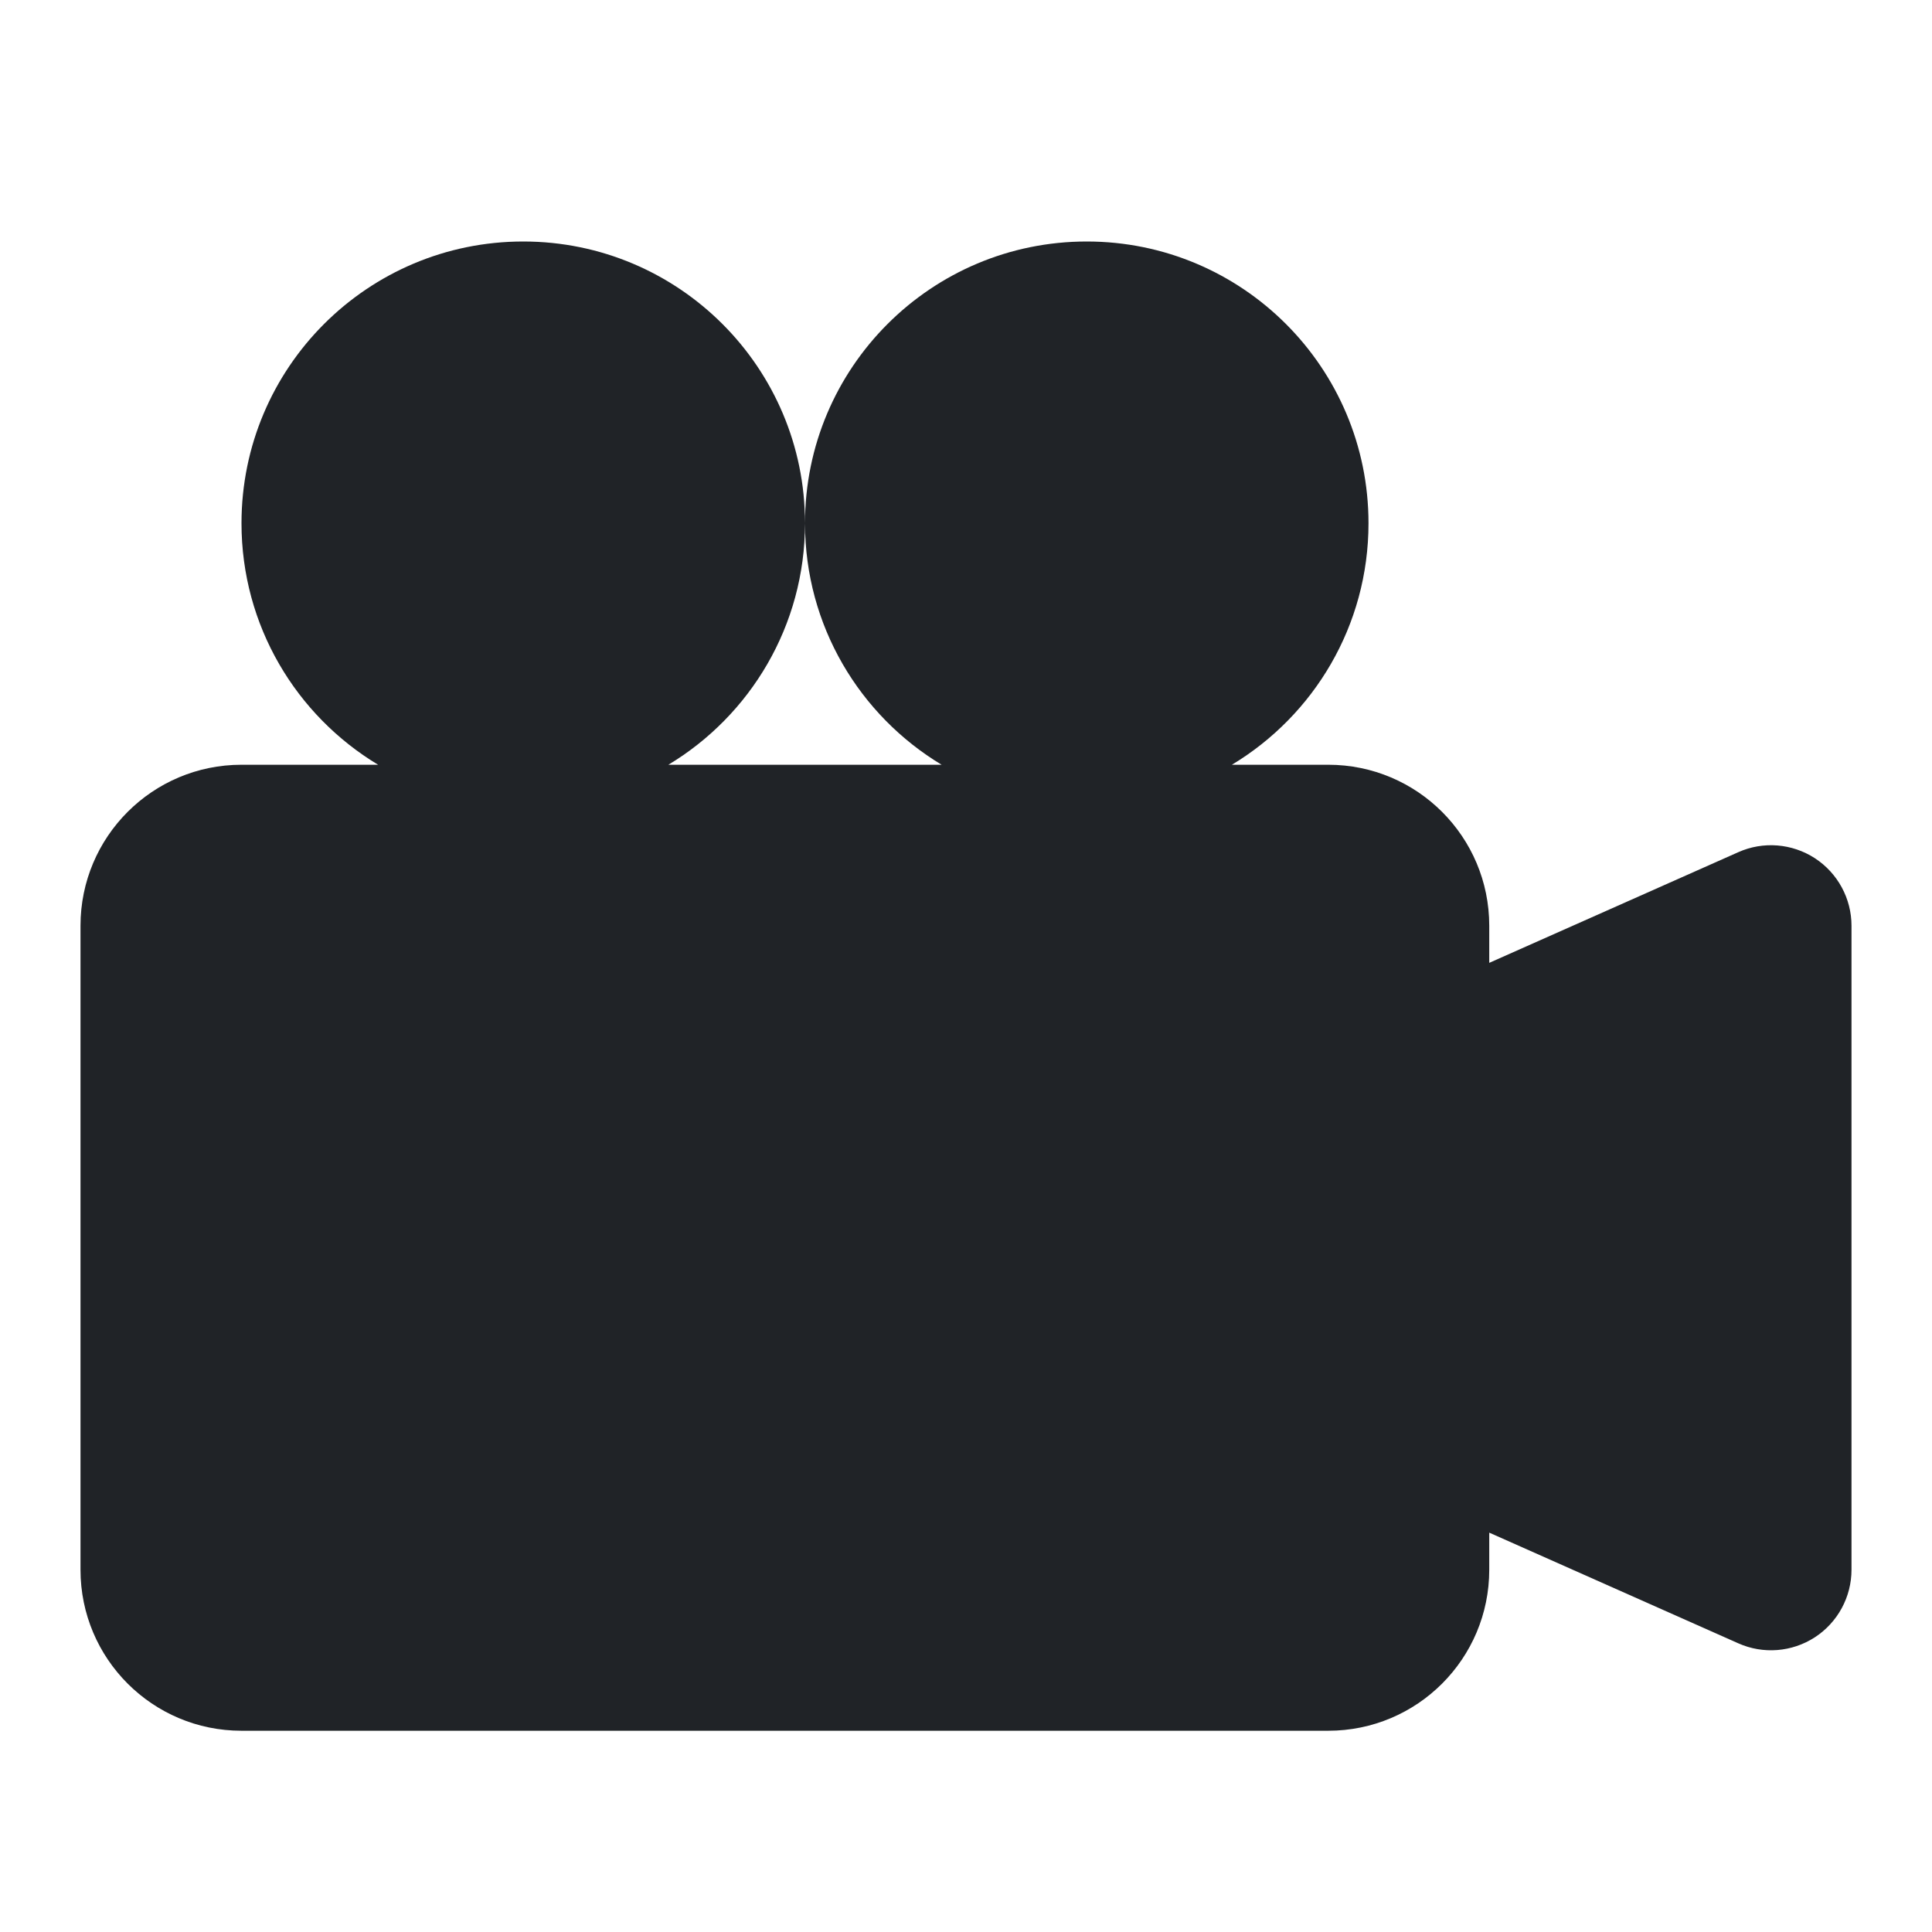 <svg width="24" height="24" viewBox="0 0 24 24" fill="none" xmlns="http://www.w3.org/2000/svg">
<g clip-path="url(#clip0_18_15247)">
<path d="M17 6.5C17 7.773 16.32 8.888 15.303 9.5H16.5C17.605 9.5 18.5 10.395 18.5 11.5V11.961L21.594 10.586C21.903 10.448 22.261 10.477 22.545 10.661C22.829 10.846 23 11.162 23 11.5V19.5C23 19.838 22.829 20.154 22.545 20.339C22.261 20.523 21.903 20.552 21.594 20.414L18.5 19.039V19.5C18.5 20.605 17.605 21.5 16.5 21.5H3C1.895 21.5 1 20.605 1 19.5V11.5C1 10.395 1.895 9.5 3 9.5H4.697C3.68 8.888 3 7.773 3 6.5C3 4.567 4.567 3 6.5 3C8.433 3 10 4.567 10 6.5C10 7.773 9.32 8.888 8.303 9.5H11.697C10.68 8.888 10 7.773 10 6.5C10 4.567 11.567 3 13.5 3C15.433 3 17 4.567 17 6.5Z" fill="#202327"/>
</g>
<defs>
<clipPath id="clip0_18_15247">
<rect width="24" height="24" fill="white"/>
</clipPath>
</defs>
</svg>
